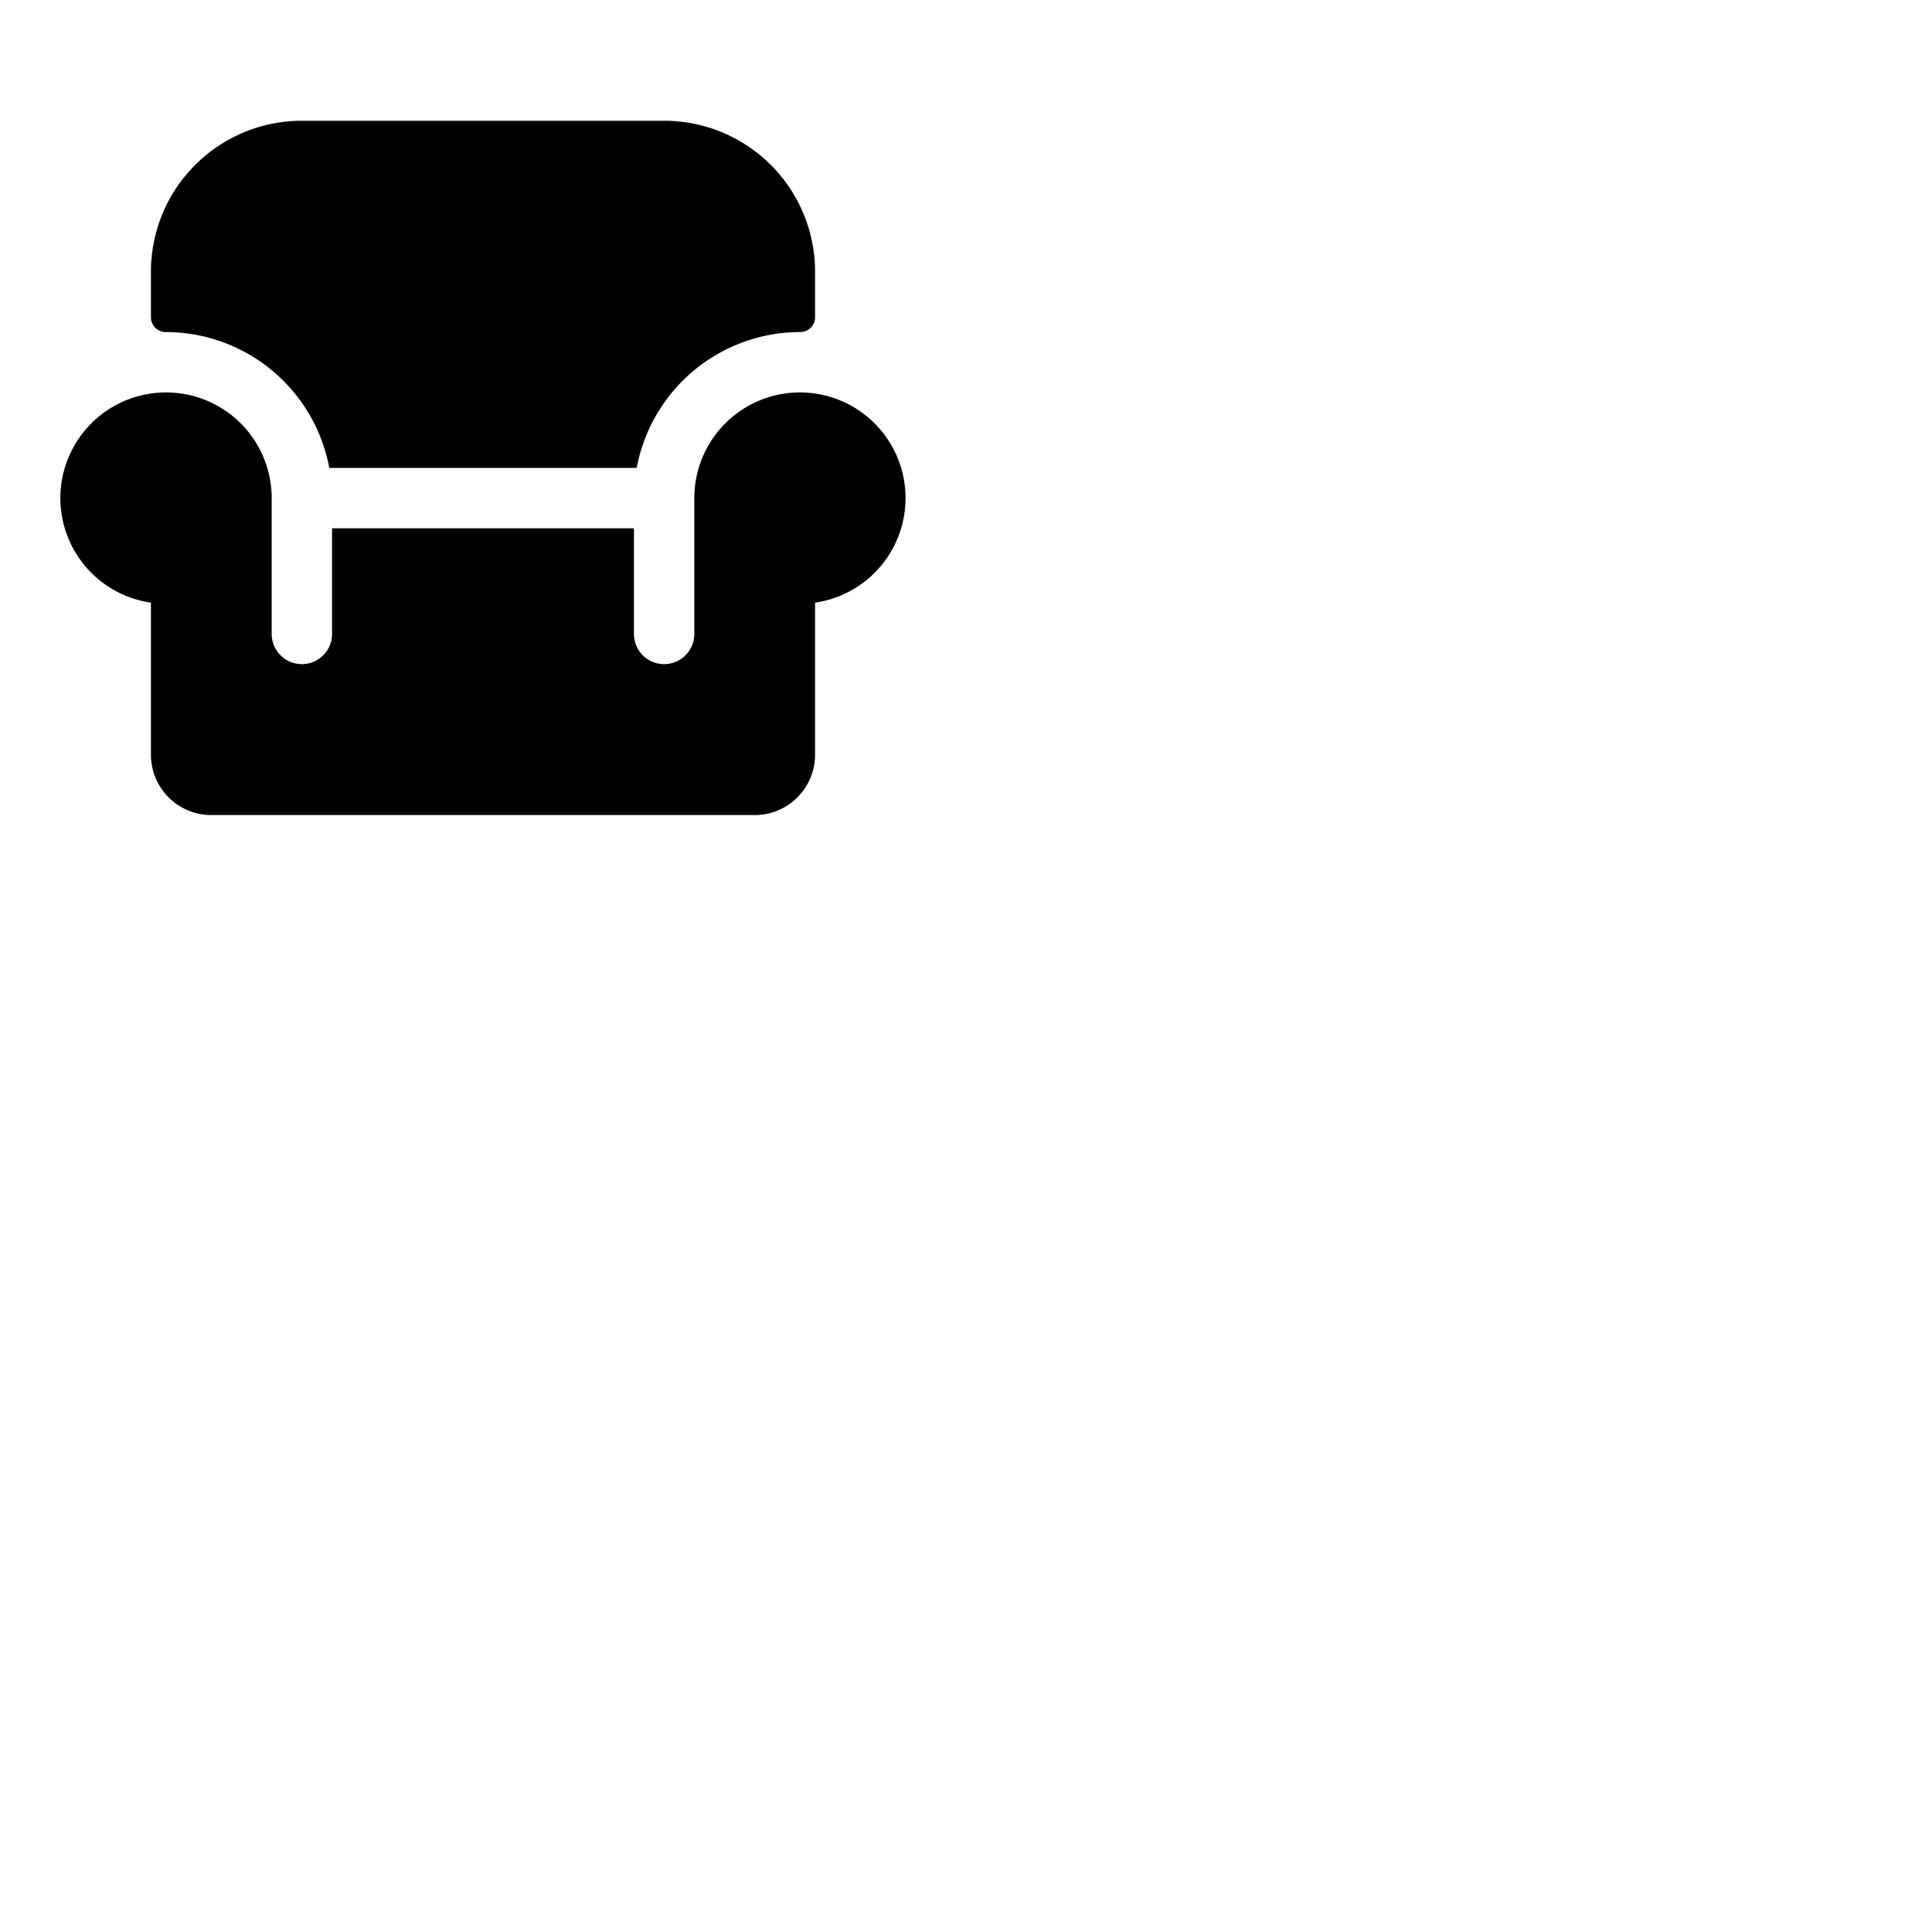 <svg xmlns="http://www.w3.org/2000/svg" version="1.1" viewBox="0 0 512 512" fill="currentColor"><path fill="currentColor" d="M40 84.11V72a40 40 0 0 1 40-40h96a40 40 0 0 1 40 40v12.11a3.92 3.92 0 0 1-4 3.89a44.07 44.07 0 0 0-43.26 36H87.26A44.07 44.07 0 0 0 44 88a3.92 3.92 0 0 1-4-3.89M212 104a28 28 0 0 0-28 28v36a8 8 0 0 1-16 0v-28H88v28a8 8 0 0 1-16 0v-36a28 28 0 1 0-32 27.71V200a16 16 0 0 0 16 16h144a16 16 0 0 0 16-16v-40.29a28 28 0 0 0-4-55.71"/></svg>